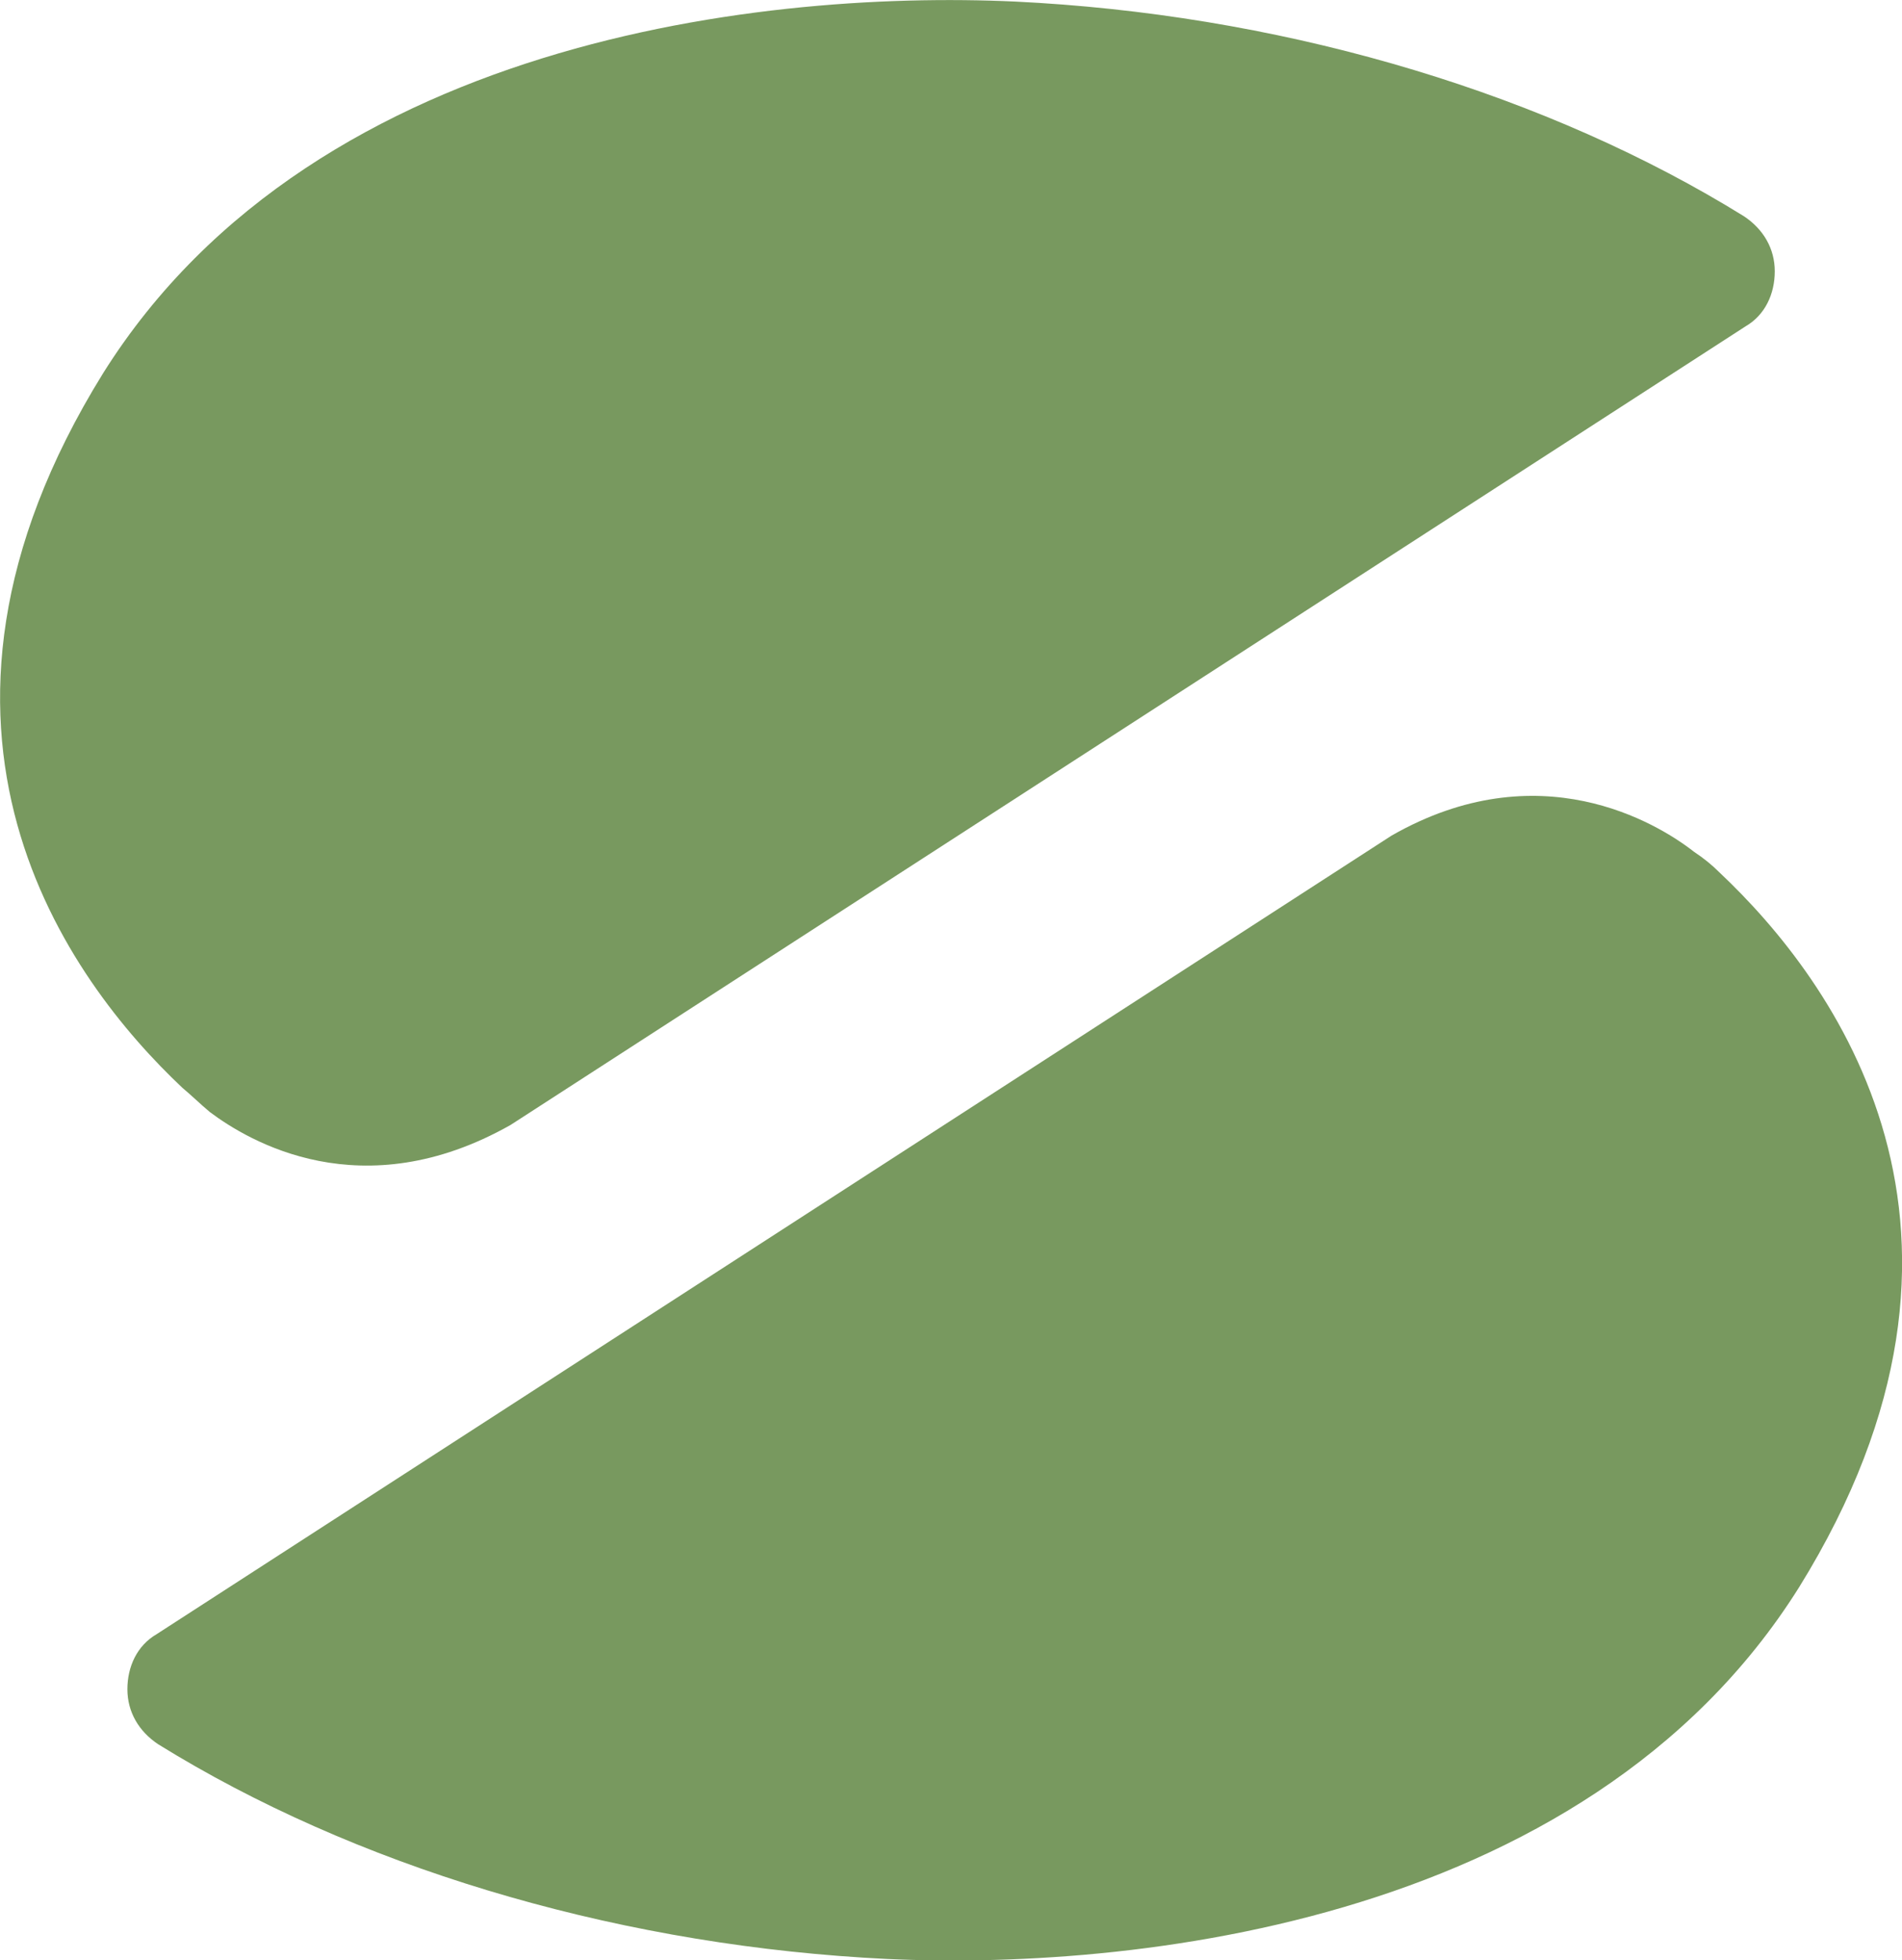 <svg xmlns="http://www.w3.org/2000/svg" xmlns:xlink="http://www.w3.org/1999/xlink" version="1.1" id="Layer_1" x="0px" y="0px" style="enable-background:new 0 0 792 612;" xml:space="preserve" viewBox="336.72 245.52 117.65 121.25">
<style type="text/css">
	.st0{fill:#78995F;}
</style>
<g>
	<path class="st0" d="M348,312.8c0.6,0.5,1.1,1,1.7,1.5c2.4,1.8,9.4,6,18.6,0.8l76.4-49.4c1.2-0.7,1.8-2,1.8-3.4   c0-1.4-0.7-2.6-1.9-3.4c-12.1-7.5-27.7-12.2-43.6-13.2c-15.4-1-44.6,1.7-57.9,22.9C329.4,290.7,341,306.2,348,312.8z"/>
	<path class="st0" d="M443.1,299.5c-0.5-0.5-1-0.9-1.6-1.3c-2.3-1.8-9.6-6.2-18.7-1l-76.4,49.4c-1.2,0.7-1.8,2-1.8,3.4   s0.7,2.6,1.9,3.4c12.1,7.5,27.7,12.2,43.6,13.2c15.4,1,44.6-1.7,57.9-22.9C461.7,321.6,450.1,306.1,443.1,299.5z"/>
</g>
</svg>